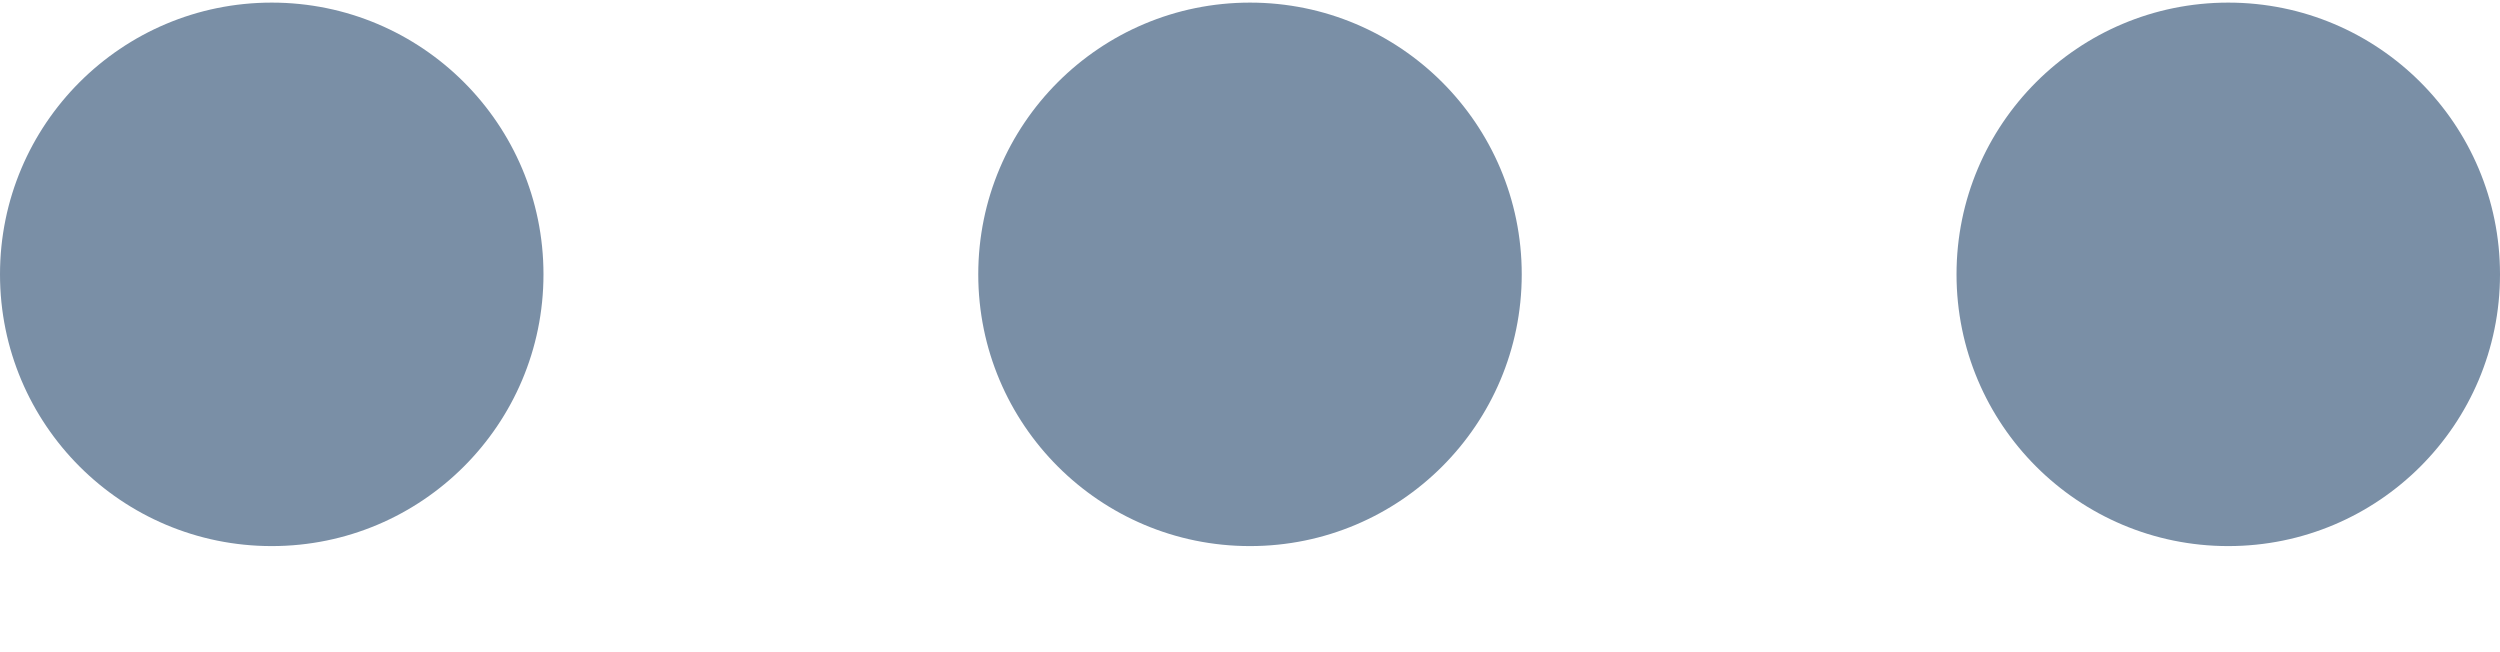 <svg xmlns="http://www.w3.org/2000/svg" width="23" height="6" viewBox="0 0 23 6" fill="none">
<path fill-rule="evenodd" clip-rule="evenodd" d="M0 2.524C0 1.143 1.119 0.024 2.5 0.024C3.881 0.024 5 1.143 5 2.524C5 3.905 3.881 5.024 2.5 5.024C1.119 5.024 0 3.905 0 2.524ZM9 2.524C9 1.143 10.119 0.024 11.5 0.024C12.881 0.024 14 1.143 14 2.524C14 3.905 12.881 5.024 11.5 5.024C10.119 5.024 9 3.905 9 2.524ZM20.5 0.024C19.119 0.024 18 1.143 18 2.524C18 3.905 19.119 5.024 20.5 5.024C21.881 5.024 23 3.905 23 2.524C23 1.143 21.881 0.024 20.5 0.024Z" fill="#7A8FA6"/>
</svg>